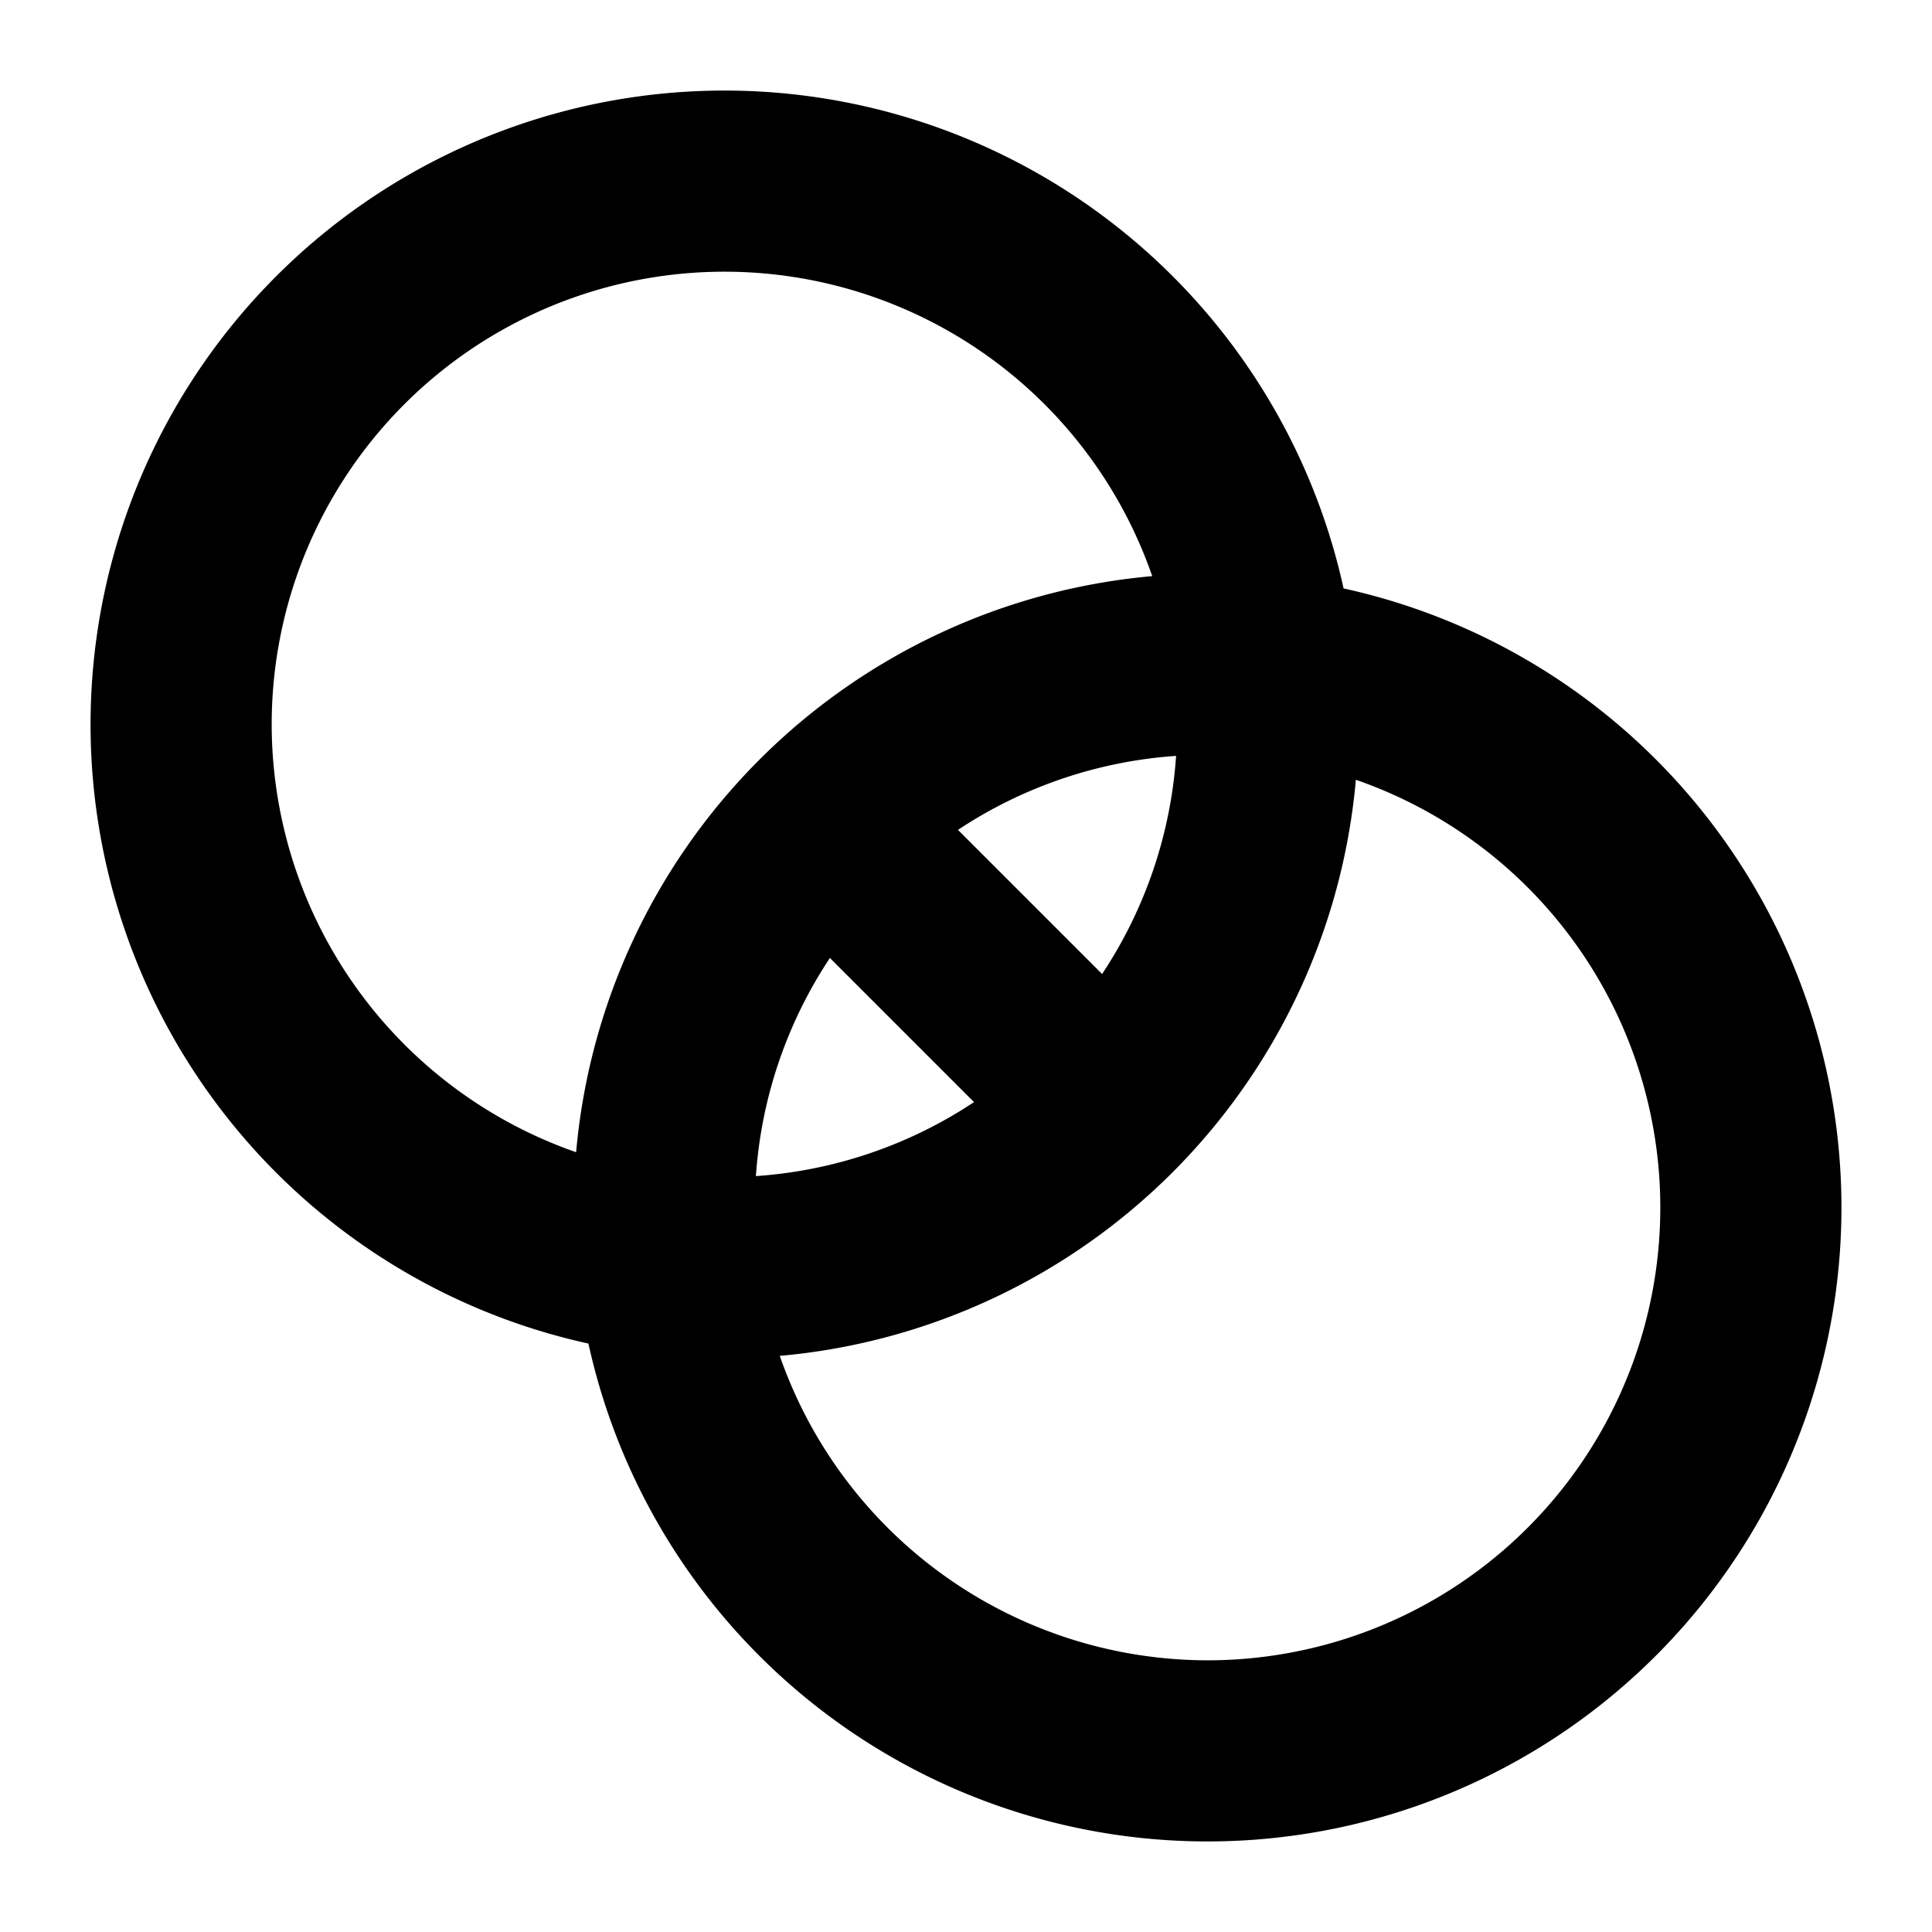 <svg id="Flat" xmlns="http://www.w3.org/2000/svg" viewBox="0 0 256 256">
  <path d="M178.031,77.969a83.994,83.994,0,1,0-100.061,100.062,83.994,83.994,0,1,0,100.061-100.062Zm-68.065,48.967,19.098,19.098a59.603,59.603,0,0,1-28.903,9.805A59.608,59.608,0,0,1,109.966,126.937Zm36.068,2.127-19.098-19.098a59.603,59.603,0,0,1,28.903-9.805A59.608,59.608,0,0,1,146.034,129.063ZM36,96A59.993,59.993,0,0,1,152.675,76.339,84.114,84.114,0,0,0,76.339,152.675,60.093,60.093,0,0,1,36,96ZM160,220a60.093,60.093,0,0,1-56.675-40.339,84.114,84.114,0,0,0,76.335-76.336A59.993,59.993,0,0,1,160,220Z"/>
</svg>

